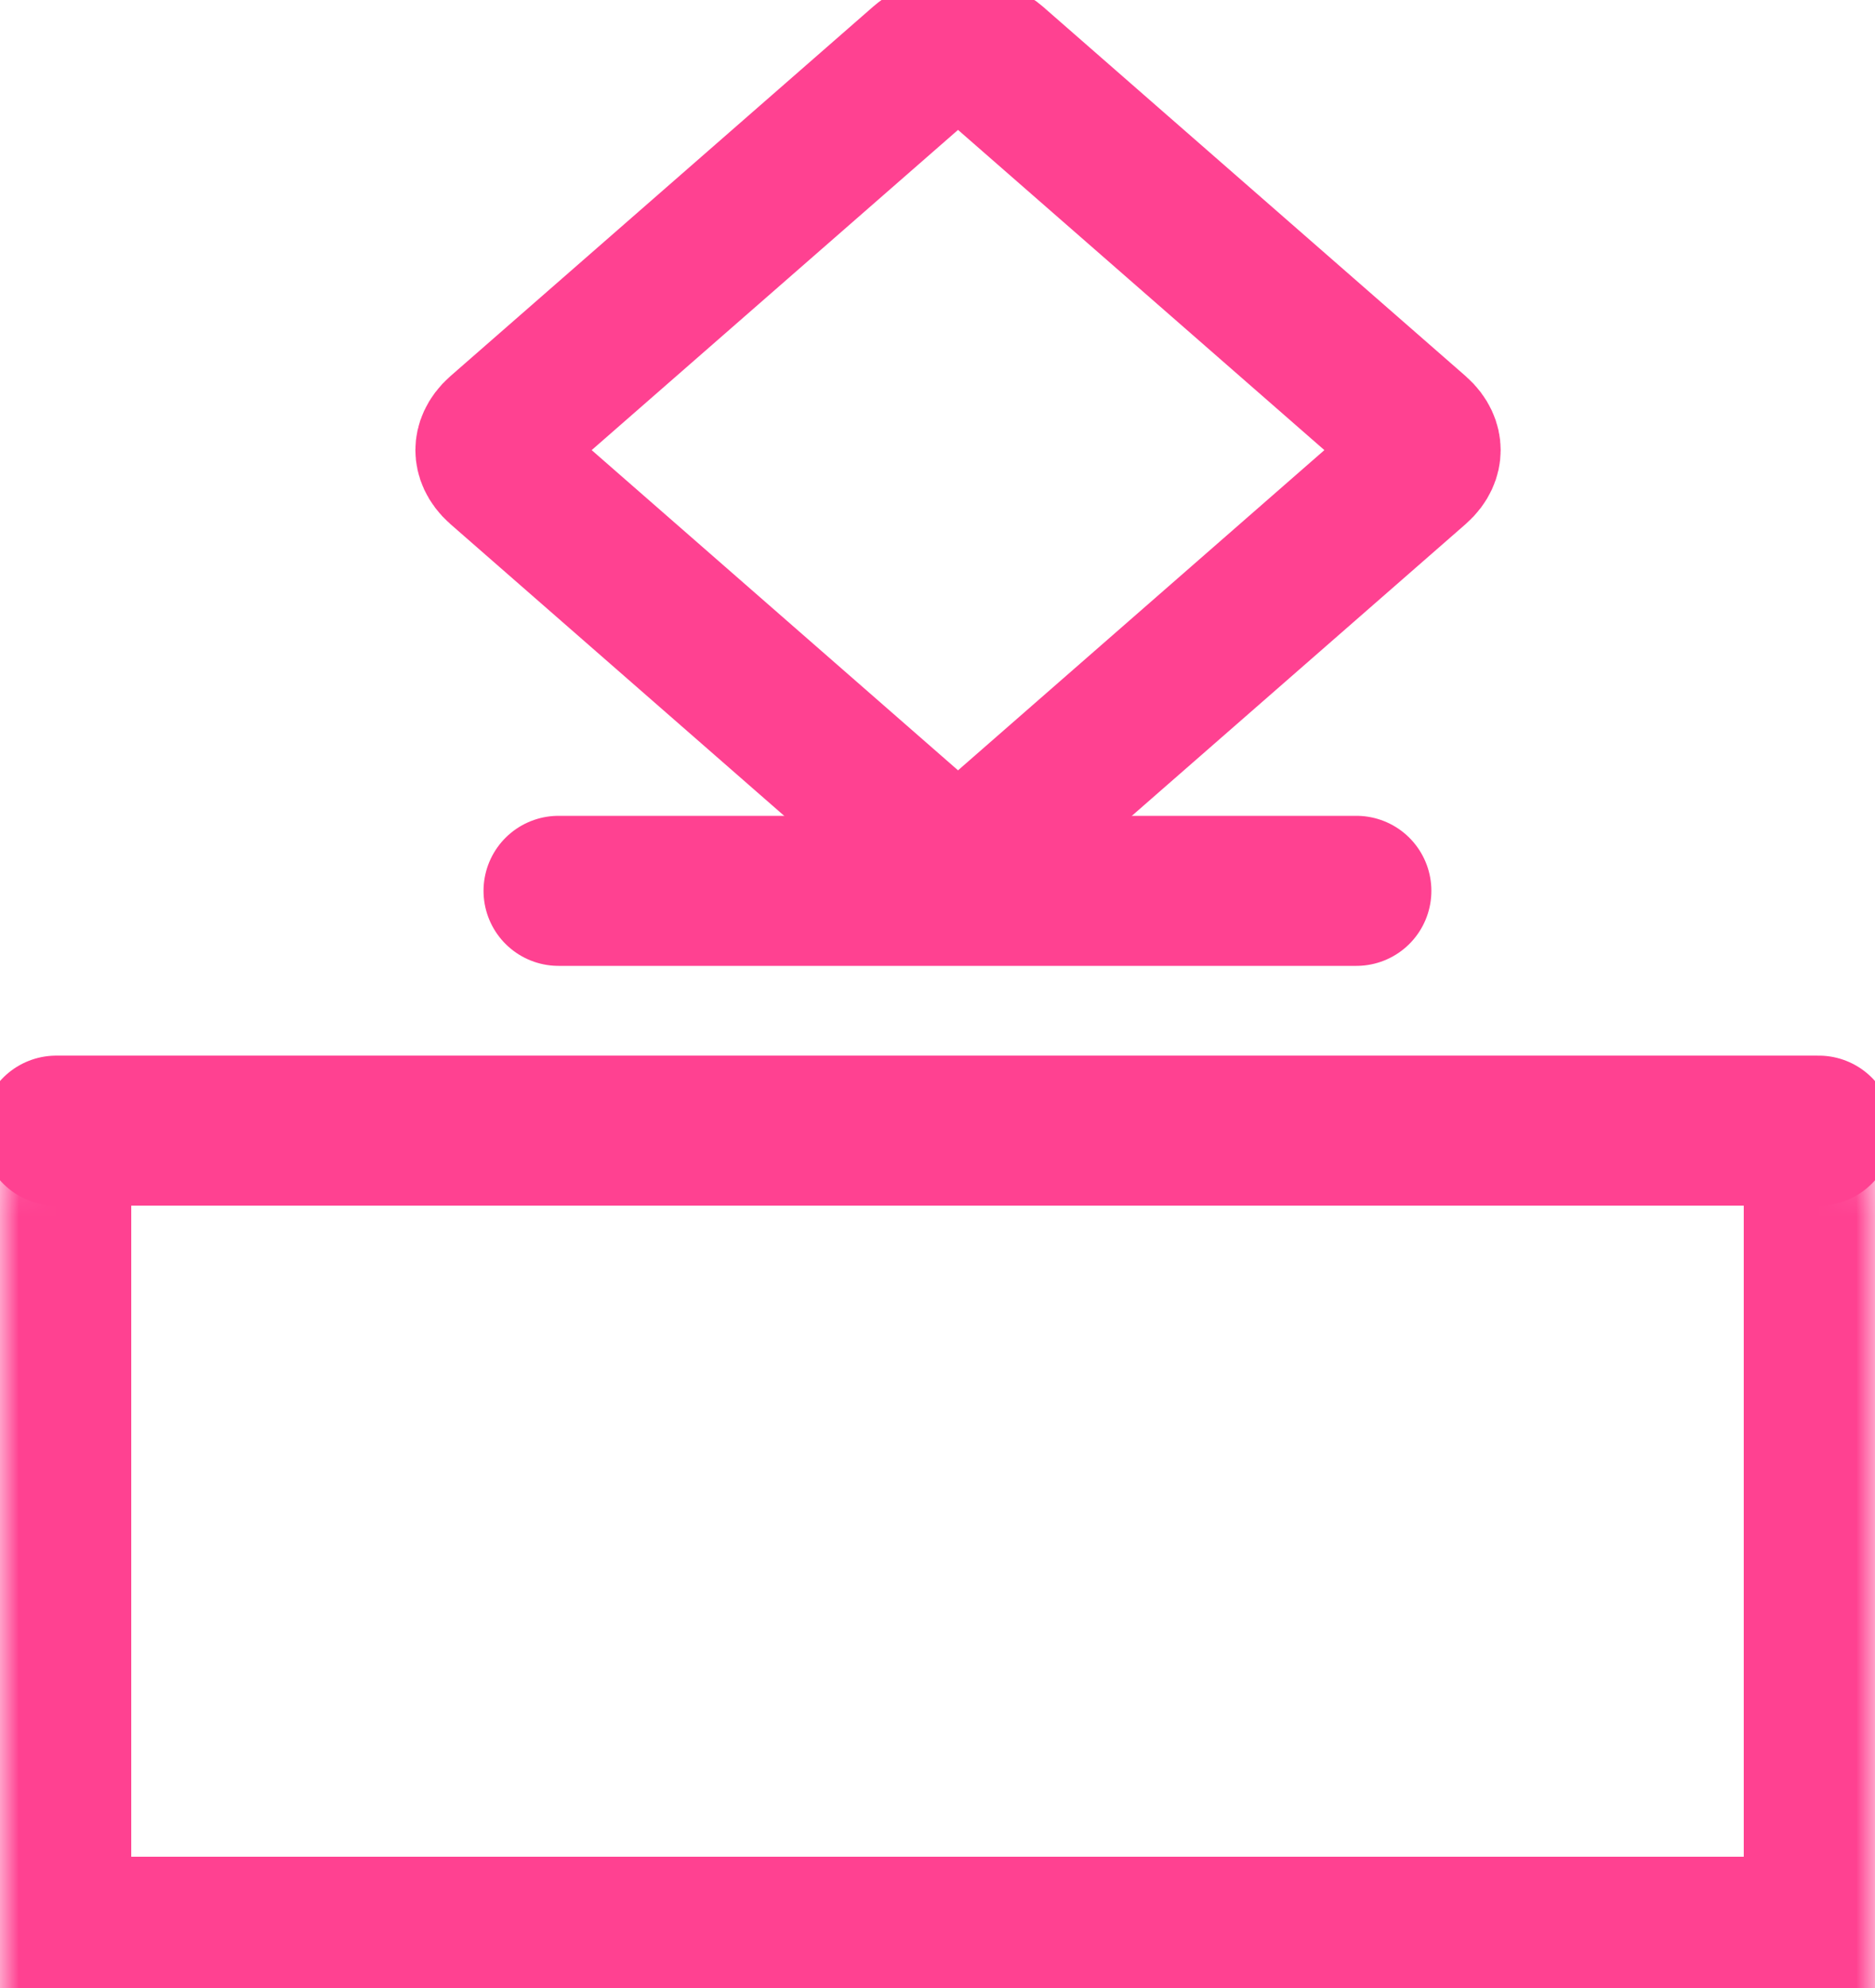 <svg viewBox="0 0 50 53" fill="none" xmlns="http://www.w3.org/2000/svg">
  <mask id="path-1-inside-1_281_288" fill="white">
    <rect y="14.929" width="50" height="38.071" rx="2"/>
  </mask>
  <rect y="14.929" width="50" height="38.071" rx="2" stroke="#FF4191" stroke-width="7" mask="url(#path-1-inside-1_281_288)"/>
  <line x1="1.5" y1="30.143" x2="48.5" y2="30.143" stroke="#FF4191" stroke-width="4" stroke-linecap="round"/>
  <path d="M14.894 23.75L36.17 23.75" stroke="#FF4191" stroke-width="4" stroke-linecap="round"/>
  <rect width="16.974" height="16.974" rx="1" transform="matrix(0.753 -0.658 0.753 0.658 12.766 12)" stroke="#FF4191" stroke-width="4"/>
</svg>
